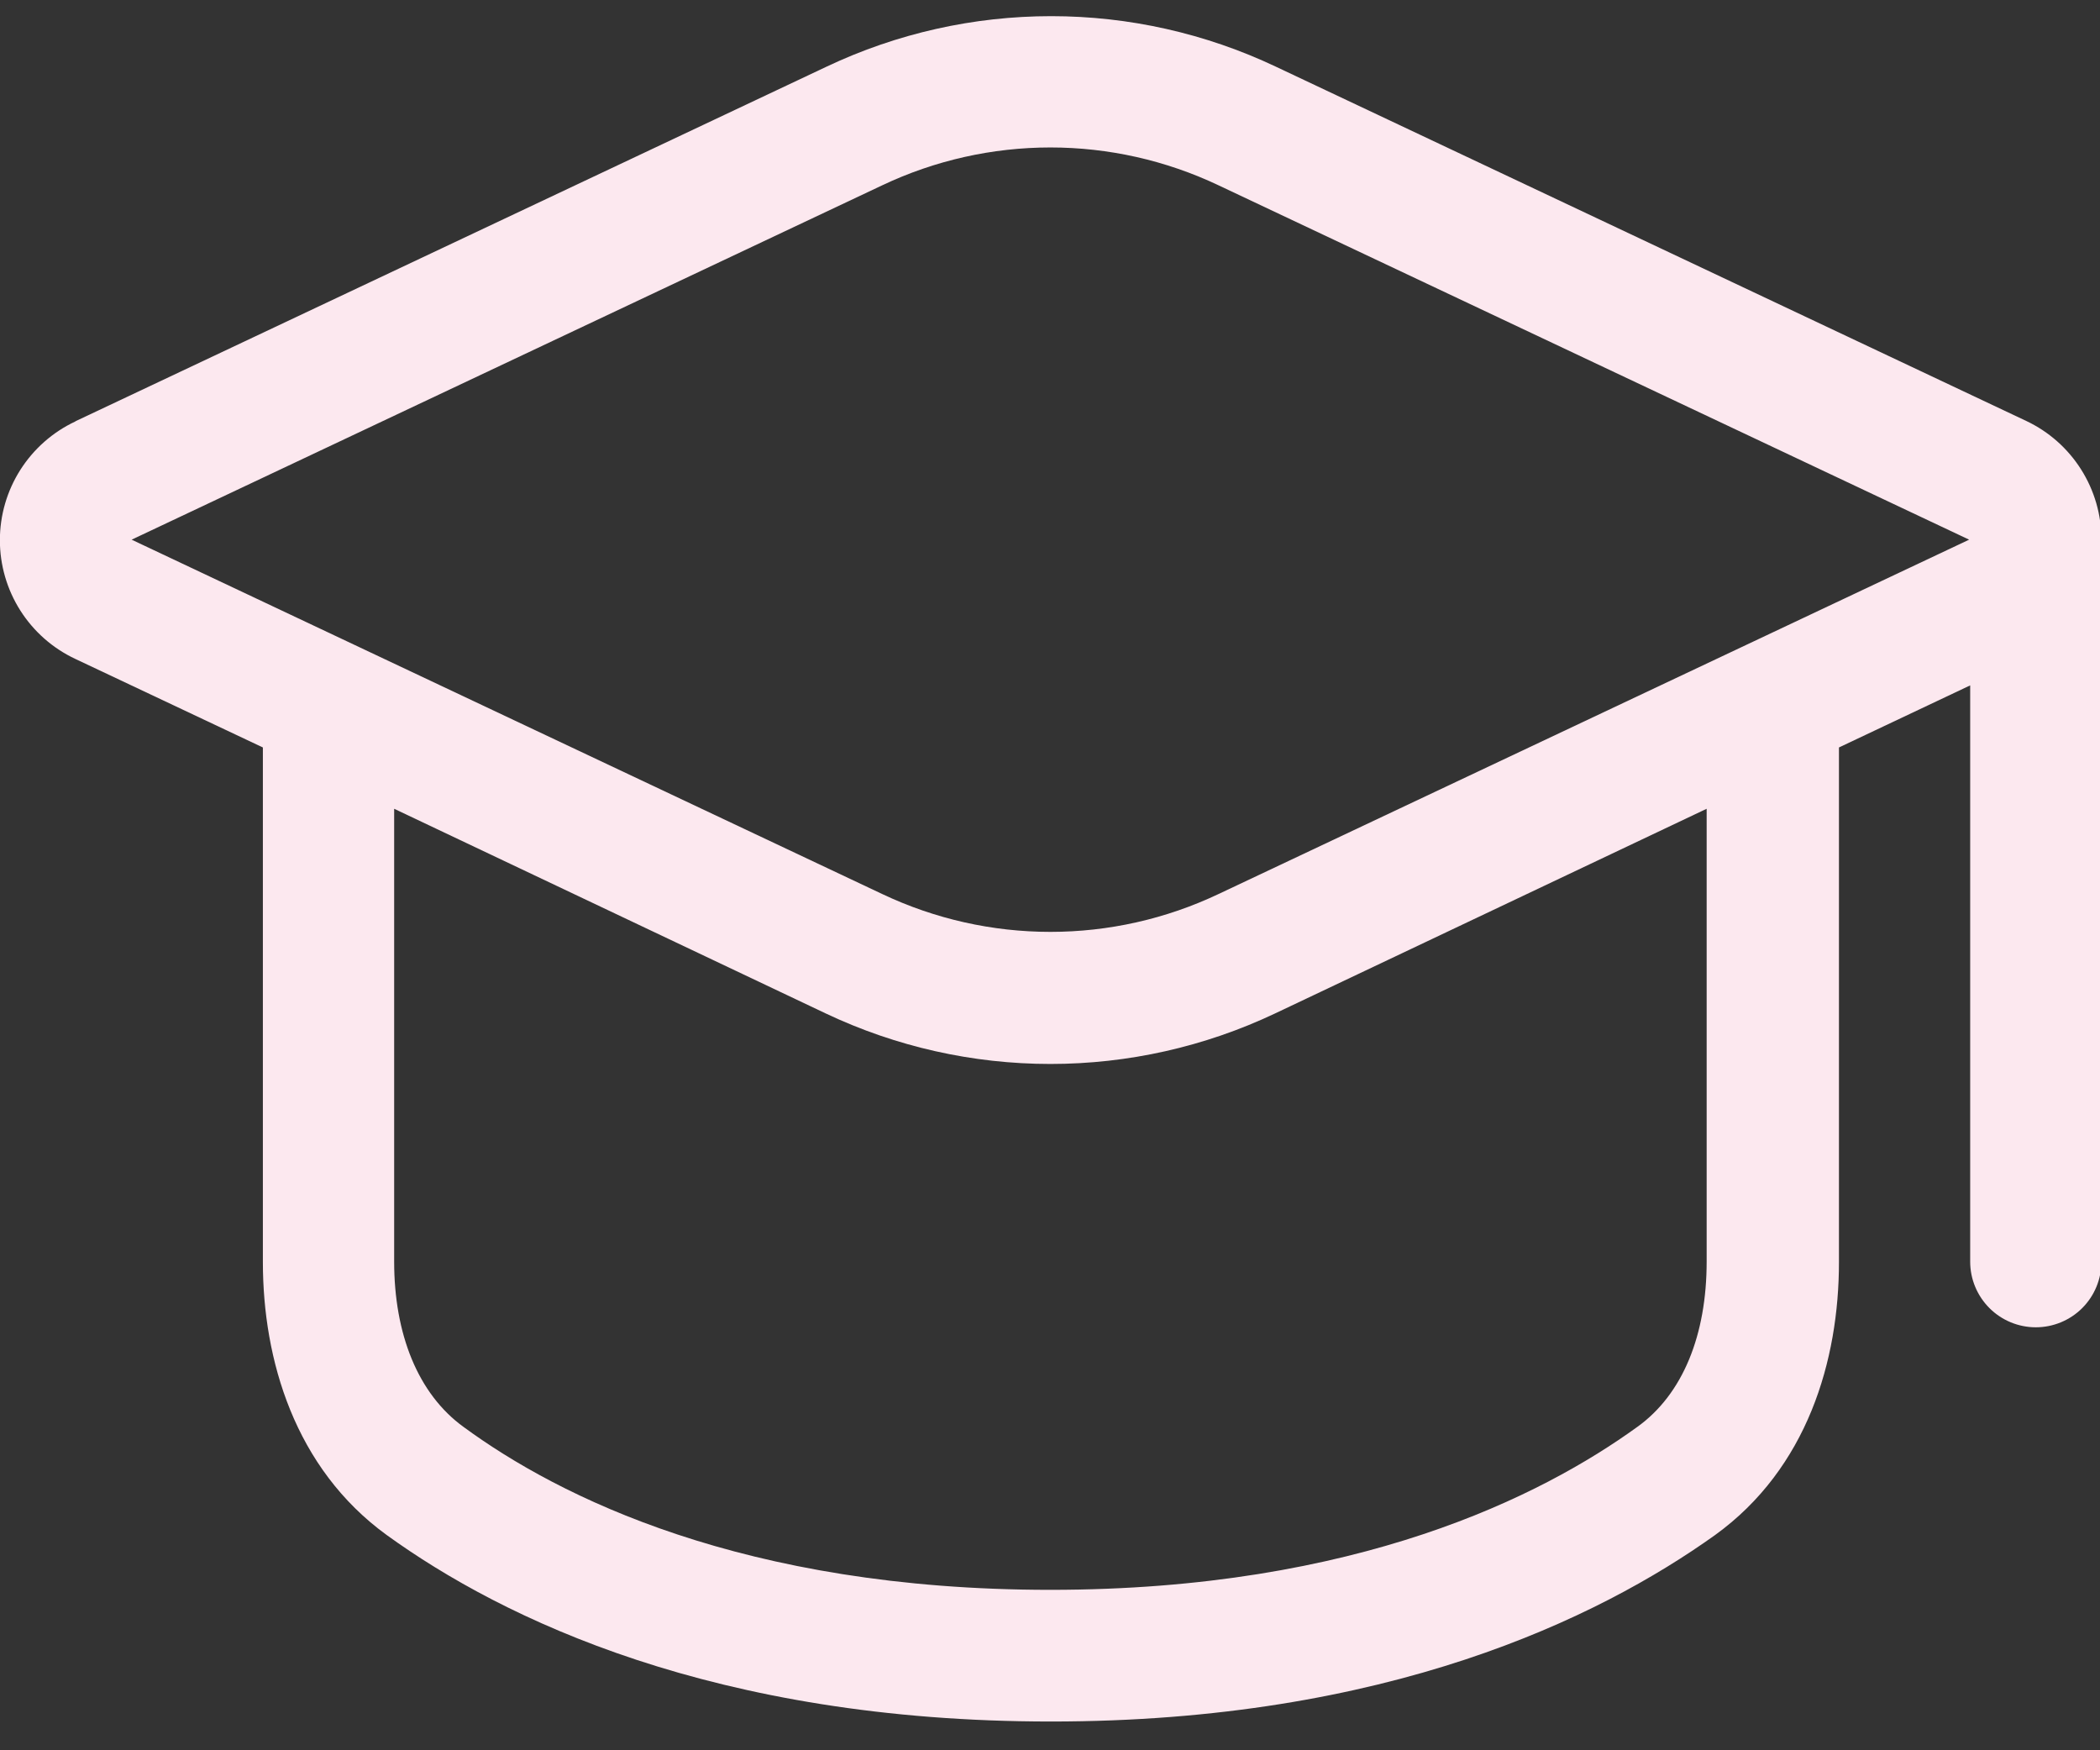 <svg width="72" height="60" viewBox="0 0 72 60" fill="none" xmlns="http://www.w3.org/2000/svg">
<rect x="0" y="0" width="72" height="60" fill="#333333" stroke="none"/>
<path fill-rule="evenodd" clip-rule="evenodd" d="M2.578 14.45C1.806 14.813 1.154 15.389 0.696 16.109C0.239 16.829 -0.004 17.665 -0.004 18.518C-0.004 19.371 0.239 20.207 0.696 20.927C1.154 21.648 1.806 22.223 2.578 22.586L9.013 25.623V43.264C9.013 46.602 10.098 50.328 13.261 52.623C17.248 55.504 24.512 59.014 36.032 59.014C47.551 59.014 54.797 55.481 58.801 52.623C61.965 50.337 63.05 46.639 63.05 43.264V25.623L67.549 23.495V43.25C67.549 43.847 67.787 44.419 68.209 44.841C68.63 45.263 69.203 45.5 69.799 45.5C70.396 45.5 70.969 45.263 71.391 44.841C71.812 44.419 72.049 43.847 72.049 43.25V18.5C72.05 17.648 71.808 16.813 71.352 16.093C70.897 15.373 70.246 14.797 69.475 14.432L43.736 2.282C41.33 1.144 38.702 0.554 36.041 0.554C33.379 0.554 30.751 1.144 28.346 2.282L2.605 14.432L2.578 14.45ZM13.514 43.25V27.725L28.319 34.745C30.724 35.883 33.352 36.473 36.014 36.473C38.675 36.473 41.303 35.883 43.709 34.745L58.514 27.725V43.25C58.514 45.752 57.703 47.795 56.129 48.92C52.87 51.273 46.544 54.5 36.014 54.5C25.483 54.5 19.139 51.296 15.899 48.92C14.328 47.786 13.514 45.73 13.514 43.25ZM30.253 6.35C32.054 5.497 34.021 5.055 36.014 5.055C38.006 5.055 39.973 5.497 41.773 6.35L67.513 18.5L41.773 30.65C39.973 31.503 38.006 31.945 36.014 31.945C34.021 31.945 32.054 31.503 30.253 30.65L4.513 18.5L30.253 6.35Z" fill="#FCE8EF"/>
</svg>
